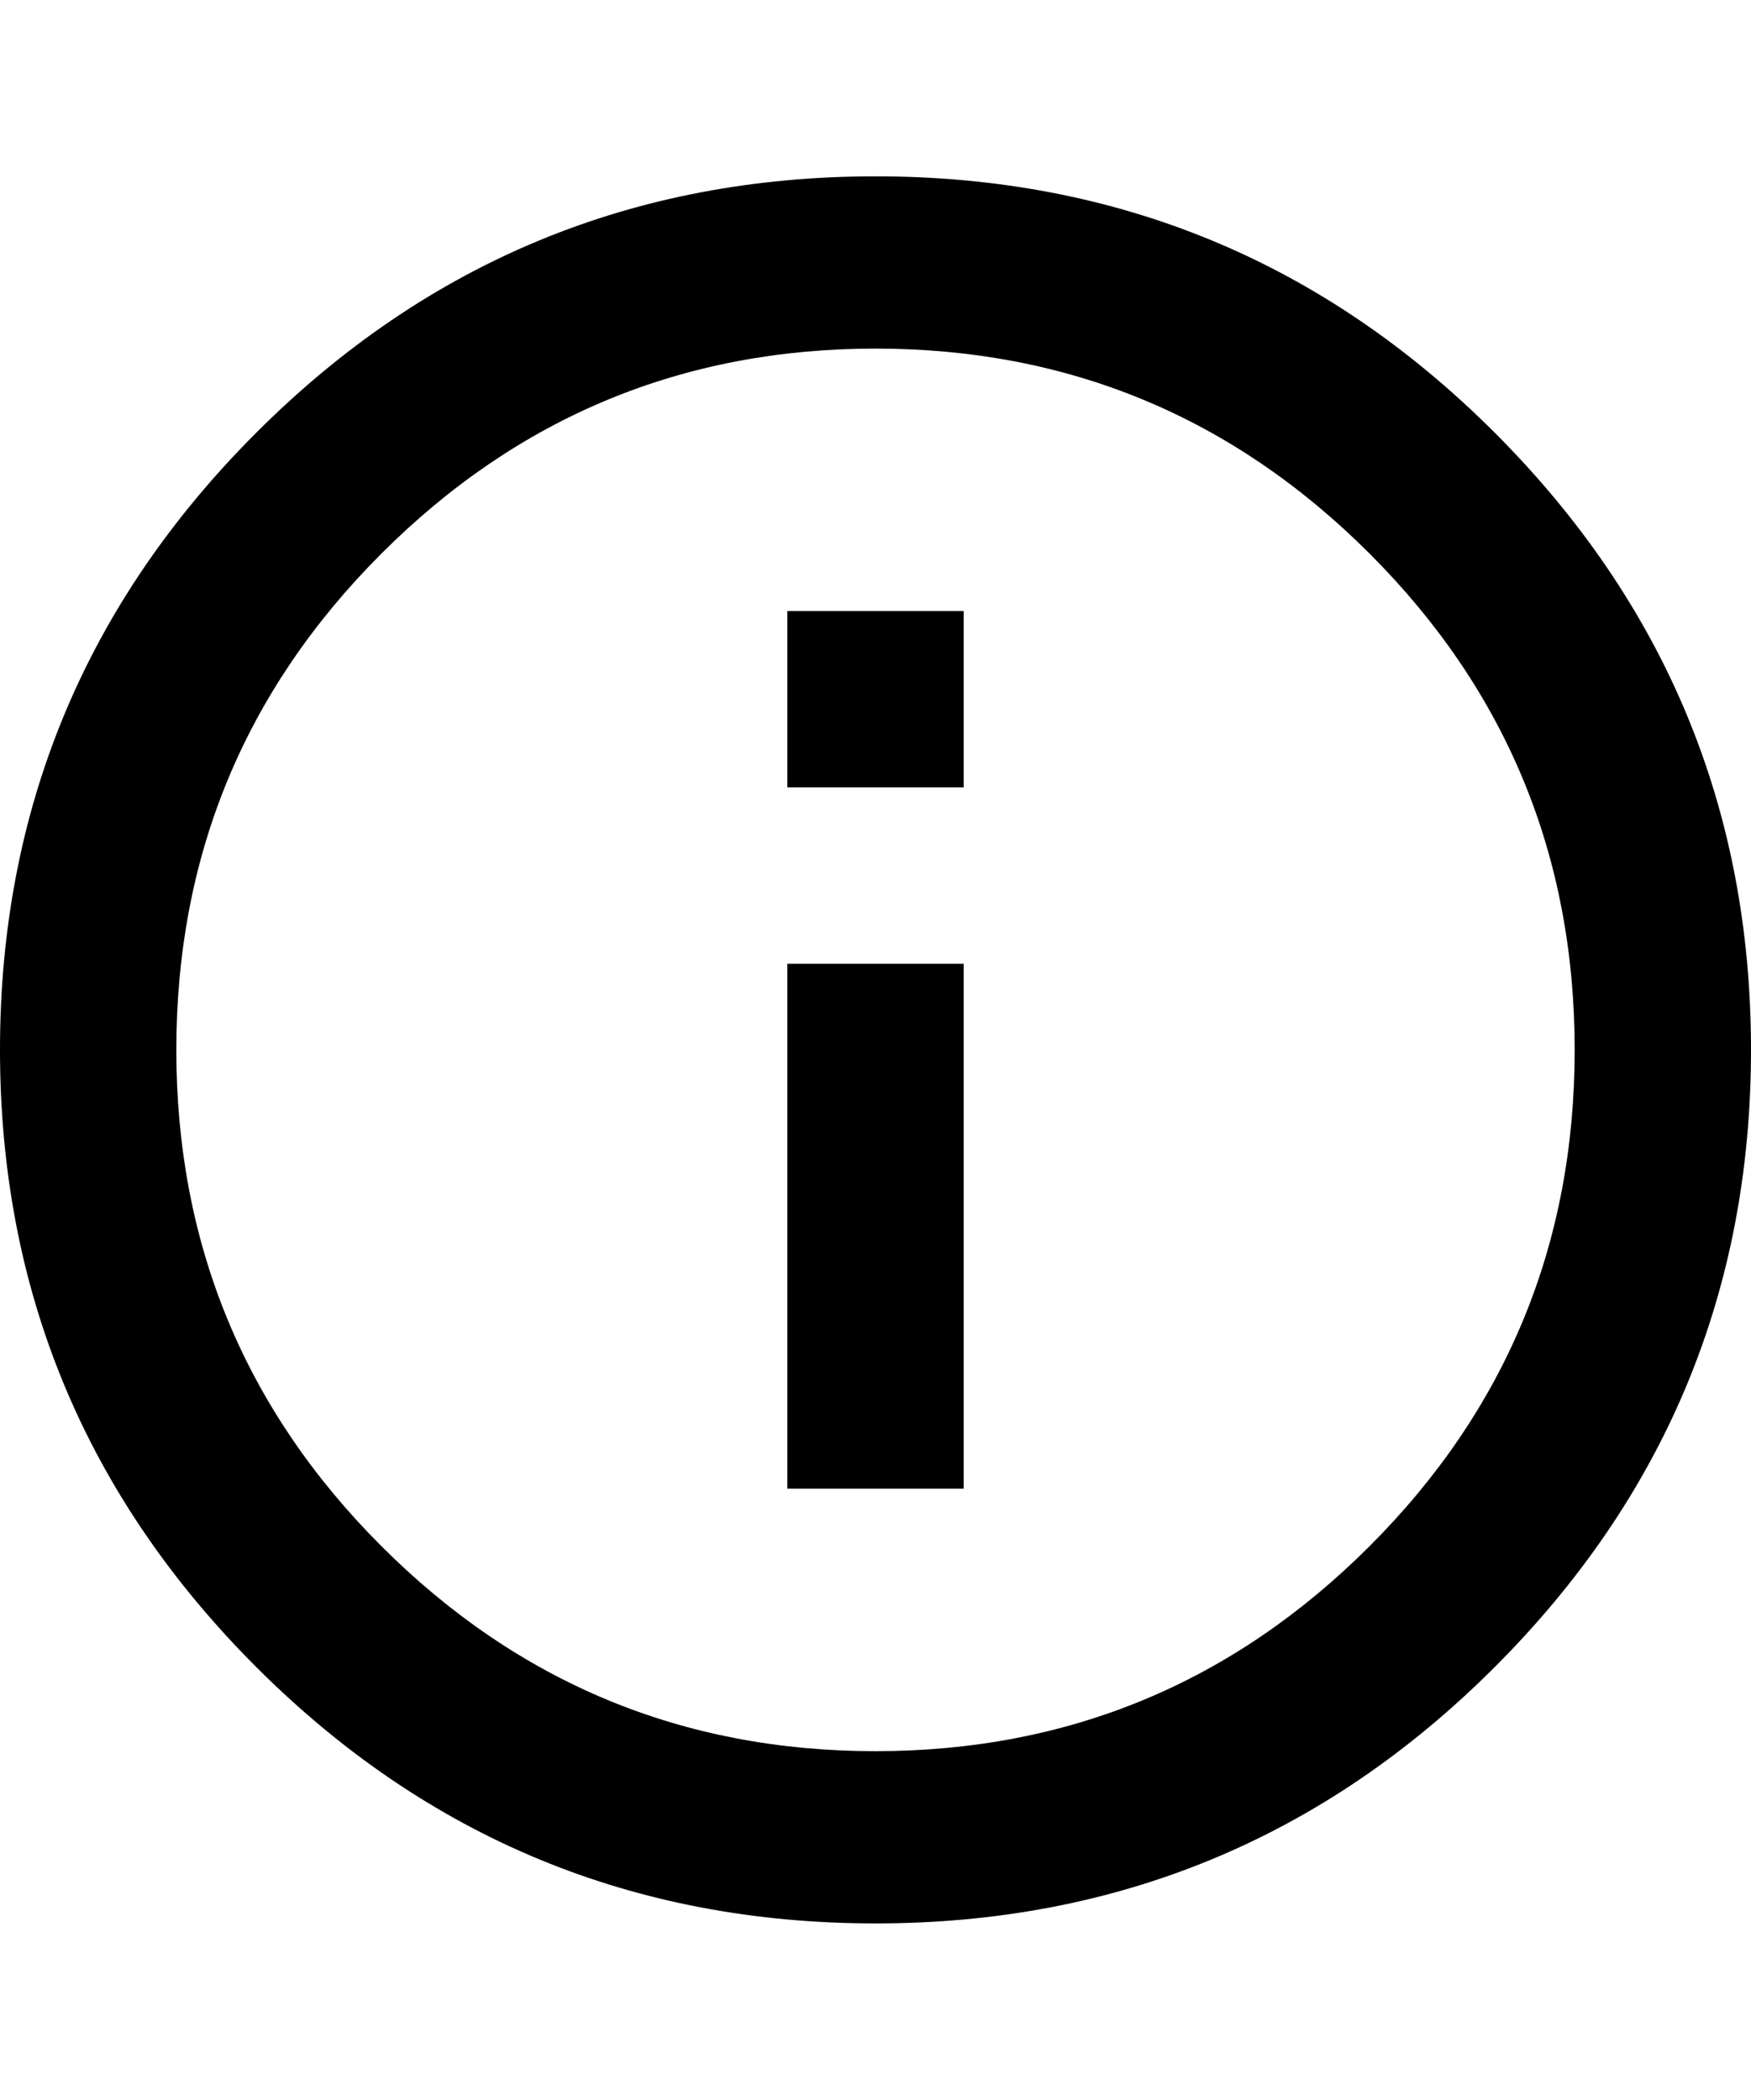 <svg xmlns="http://www.w3.org/2000/svg" viewBox="0 0 427 512"><path d="M192 363v-128h43v128h-43zm21.5-320q88.5 0 151 62.5t62.5 150.5-62.5 150.5-151 62.5-151-62.5-62.5-150.5 62.5-150.5 151-62.5zm0 384q70.5 0 120.5-50t50-121-50-121-120.5-50-120.5 50-50 121 50 121 120.5 50zm-21.5-235v-43h43v43h-43z"/></svg>